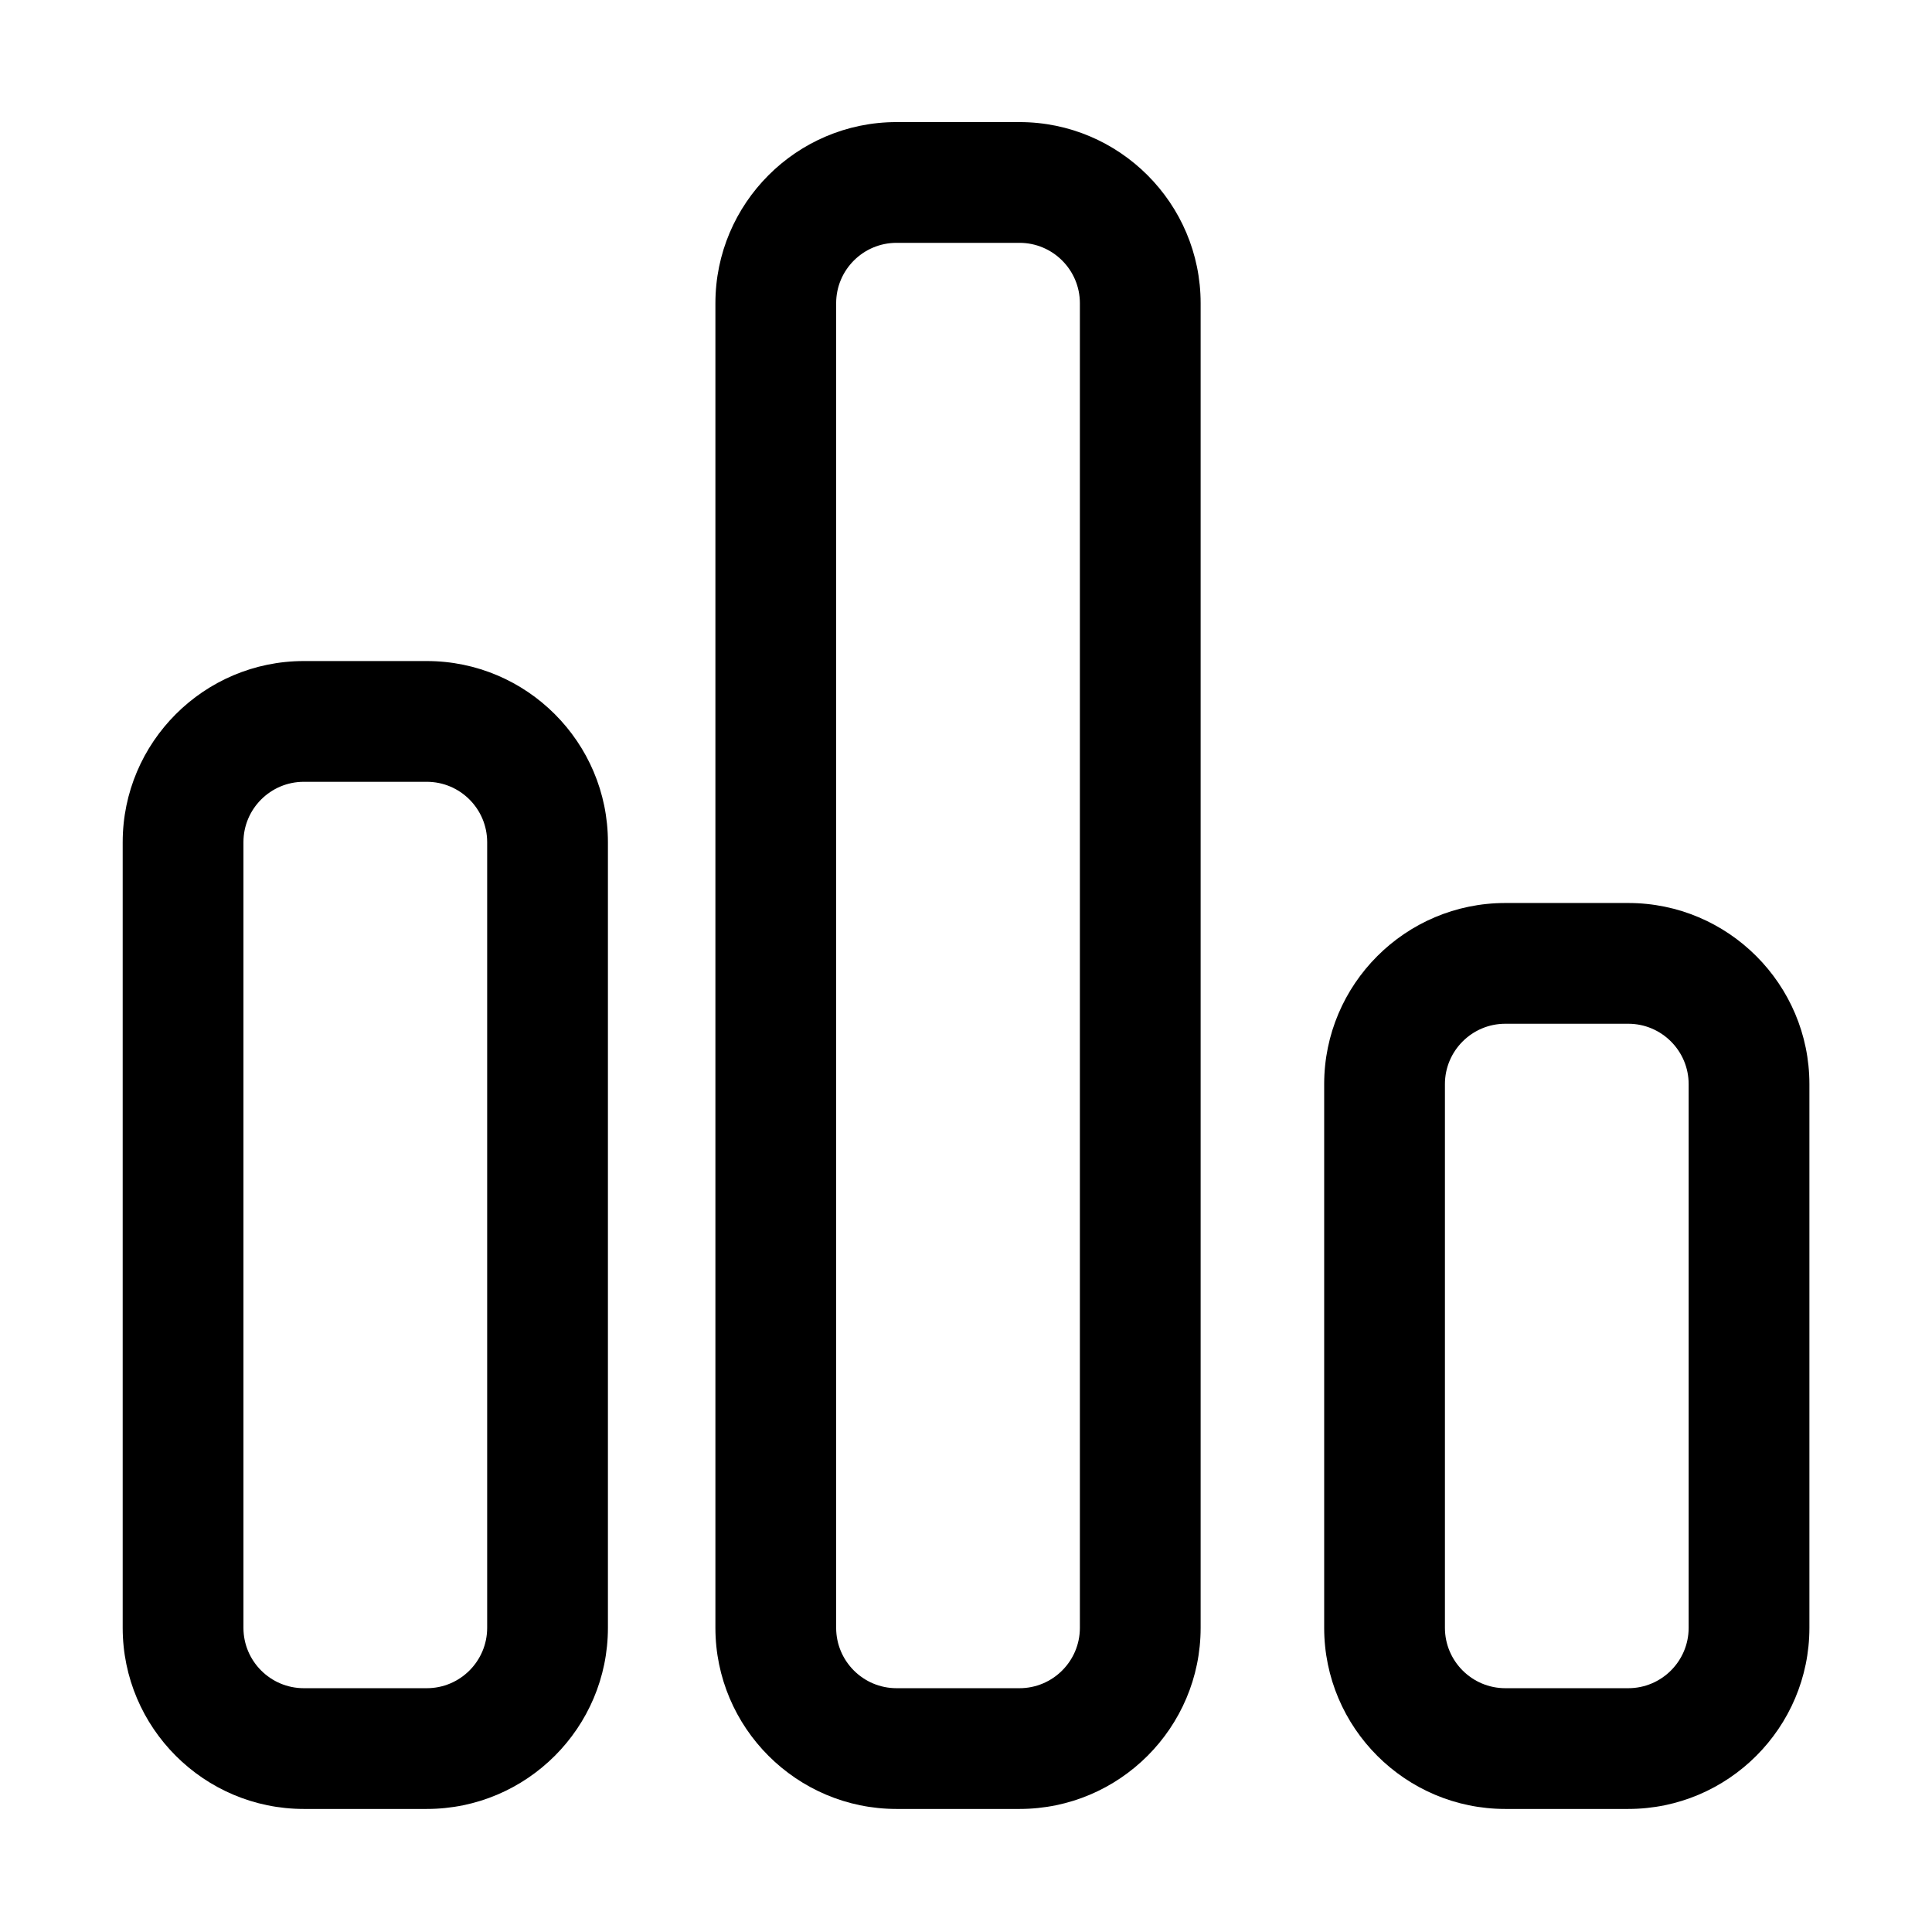 <?xml version="1.0" standalone="no"?><!DOCTYPE svg PUBLIC "-//W3C//DTD SVG 1.1//EN" "http://www.w3.org/Graphics/SVG/1.1/DTD/svg11.dtd"><svg t="1702025252938" class="icon" viewBox="0 0 1024 1024" version="1.1" xmlns="http://www.w3.org/2000/svg" p-id="7171" xmlns:xlink="http://www.w3.org/1999/xlink" width="48" height="48"><path d="M540.36 958.78h-65.18c-52.93 0-96-43.07-96-96V160.71c0-52.93 43.07-96 96-96h65.18c52.93 0 96 43.07 96 96v702.07c0 52.93-43.06 96-96 96z m-65.18-830.07c-17.65 0-32 14.35-32 32v702.07c0 17.64 14.35 32 32 32h65.18c17.64 0 32-14.36 32-32V160.71c0-17.65-14.36-32-32-32h-65.18z" p-id="7172"></path><path d="M863.02 958.78h-65.18c-52.93 0-96-43.07-96-96V574.61c0-52.93 43.07-96 96-96h65.18c52.93 0 96 43.07 96 96v288.17c0 52.93-43.07 96-96 96z m-65.18-416.17c-17.64 0-32 14.36-32 32v288.17c0 17.64 14.36 32 32 32h65.18c17.64 0 32-14.36 32-32V574.61c0-17.64-14.36-32-32-32h-65.18z" p-id="7173"></path><path d="M226.21 958.78h-65.18c-52.93 0-96-43.07-96-96V446.37c0-52.93 43.07-96 96-96h65.18c52.93 0 96 43.07 96 96v416.41c0 52.93-43.07 96-96 96z m-65.18-544.41c-17.65 0-32 14.35-32 32v416.41c0 17.64 14.35 32 32 32h65.18c17.65 0 32-14.36 32-32V446.37c0-17.65-14.35-32-32-32h-65.18z" p-id="7174"></path></svg>